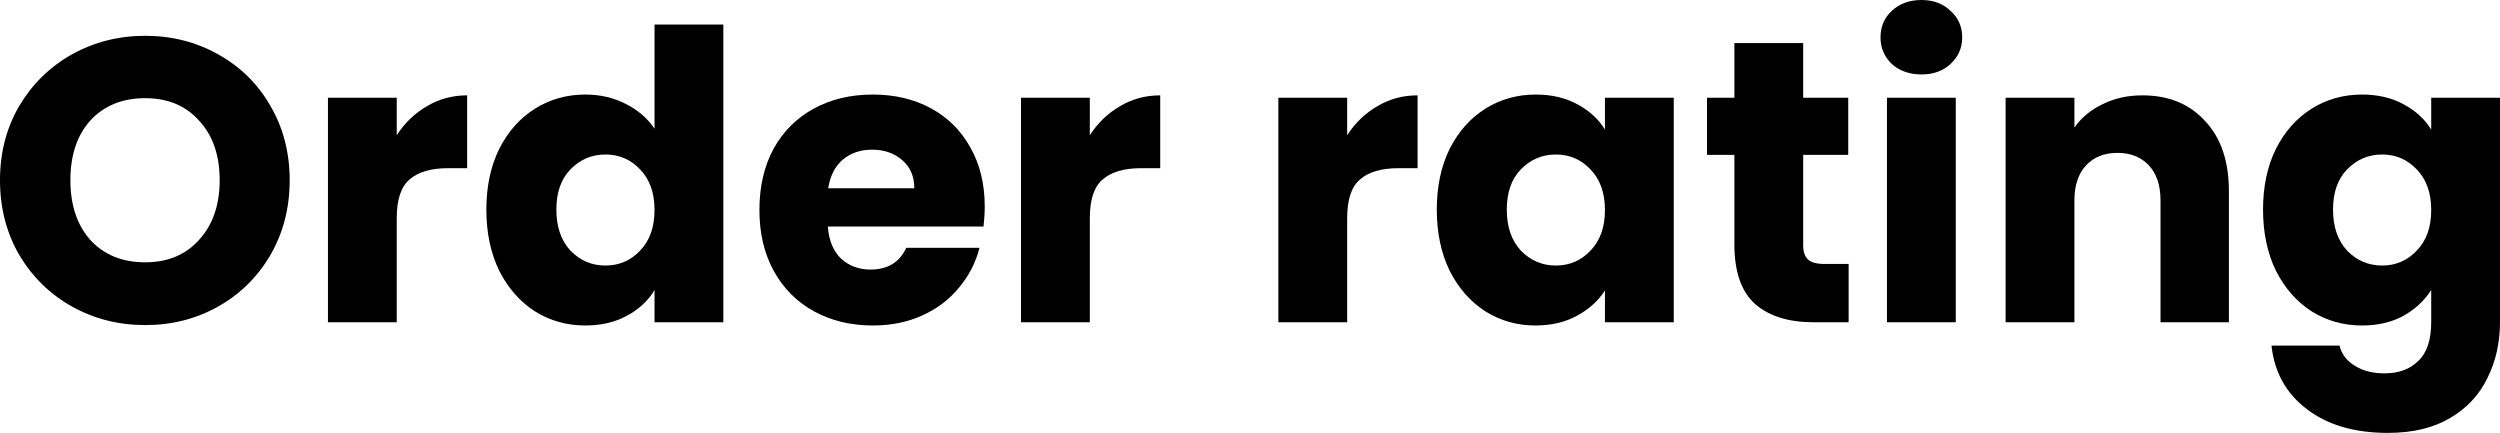 <svg width="150" height="26" viewBox="0 0 150 26" fill="none" xmlns="http://www.w3.org/2000/svg">
<path d="M8.714 19.505C7.121 19.505 5.657 19.135 4.321 18.394C3.001 17.654 1.947 16.624 1.159 15.305C0.386 13.969 0 12.472 0 10.815C0 9.157 0.386 7.668 1.159 6.349C1.947 5.029 3.001 3.999 4.321 3.259C5.657 2.519 7.121 2.148 8.714 2.148C10.308 2.148 11.764 2.519 13.084 3.259C14.419 3.999 15.465 5.029 16.222 6.349C16.994 7.668 17.381 9.157 17.381 10.815C17.381 12.472 16.994 13.969 16.222 15.305C15.449 16.624 14.403 17.654 13.084 18.394C11.764 19.135 10.308 19.505 8.714 19.505ZM8.714 15.739C10.066 15.739 11.144 15.288 11.949 14.387C12.77 13.486 13.18 12.295 13.18 10.815C13.18 9.318 12.77 8.127 11.949 7.242C11.144 6.341 10.066 5.89 8.714 5.89C7.346 5.89 6.252 6.333 5.431 7.218C4.627 8.103 4.224 9.302 4.224 10.815C4.224 12.311 4.627 13.51 5.431 14.411C6.252 15.296 7.346 15.739 8.714 15.739Z" fill="black"/>
<path d="M23.805 8.111C24.288 7.371 24.891 6.791 25.615 6.373C26.34 5.938 27.144 5.721 28.029 5.721V10.09H26.895C25.865 10.09 25.092 10.316 24.577 10.766C24.062 11.201 23.805 11.973 23.805 13.084V19.336H19.677V5.866H23.805V8.111Z" fill="black"/>
<path d="M29.181 12.577C29.181 11.193 29.439 9.978 29.954 8.932C30.485 7.886 31.201 7.081 32.102 6.518C33.004 5.954 34.009 5.673 35.12 5.673C36.005 5.673 36.81 5.858 37.534 6.228C38.274 6.598 38.853 7.097 39.272 7.725V1.473H43.4V19.336H39.272V17.405C38.886 18.048 38.33 18.563 37.606 18.95C36.898 19.336 36.069 19.529 35.12 19.529C34.009 19.529 33.004 19.247 32.102 18.684C31.201 18.105 30.485 17.292 29.954 16.246C29.439 15.184 29.181 13.961 29.181 12.577ZM39.272 12.601C39.272 11.571 38.982 10.758 38.403 10.163C37.84 9.567 37.148 9.27 36.327 9.27C35.506 9.27 34.806 9.567 34.227 10.163C33.663 10.742 33.382 11.547 33.382 12.577C33.382 13.607 33.663 14.427 34.227 15.039C34.806 15.634 35.506 15.932 36.327 15.932C37.148 15.932 37.84 15.634 38.403 15.039C38.982 14.444 39.272 13.631 39.272 12.601Z" fill="black"/>
<path d="M59.084 12.384C59.084 12.77 59.059 13.172 59.011 13.591H49.669C49.733 14.427 49.999 15.071 50.466 15.522C50.948 15.956 51.536 16.174 52.228 16.174C53.258 16.174 53.974 15.739 54.376 14.87H58.77C58.544 15.755 58.134 16.552 57.538 17.26C56.959 17.968 56.227 18.523 55.342 18.925C54.457 19.328 53.467 19.529 52.373 19.529C51.053 19.529 49.878 19.247 48.848 18.684C47.818 18.121 47.014 17.316 46.434 16.27C45.855 15.224 45.565 14.001 45.565 12.601C45.565 11.201 45.847 9.978 46.41 8.932C46.989 7.886 47.794 7.081 48.824 6.518C49.854 5.954 51.037 5.673 52.373 5.673C53.676 5.673 54.835 5.946 55.849 6.494C56.863 7.041 57.651 7.821 58.214 8.835C58.794 9.849 59.084 11.032 59.084 12.384ZM54.859 11.297C54.859 10.589 54.618 10.026 54.135 9.608C53.652 9.189 53.049 8.98 52.324 8.98C51.632 8.98 51.045 9.181 50.562 9.583C50.096 9.986 49.806 10.557 49.693 11.297H54.859Z" fill="black"/>
<path d="M65.389 8.111C65.872 7.371 66.475 6.791 67.199 6.373C67.924 5.938 68.728 5.721 69.613 5.721V10.09H68.479C67.449 10.09 66.676 10.316 66.161 10.766C65.647 11.201 65.389 11.973 65.389 13.084V19.336H61.261V5.866H65.389V8.111Z" fill="black"/>
<path d="M80.83 8.111C81.313 7.371 81.916 6.791 82.64 6.373C83.365 5.938 84.169 5.721 85.054 5.721V10.09H83.92C82.89 10.09 82.117 10.316 81.602 10.766C81.087 11.201 80.83 11.973 80.83 13.084V19.336H76.702V5.866H80.83V8.111Z" fill="black"/>
<path d="M86.207 12.577C86.207 11.193 86.464 9.978 86.979 8.932C87.51 7.886 88.226 7.081 89.127 6.518C90.029 5.954 91.034 5.673 92.145 5.673C93.094 5.673 93.923 5.866 94.631 6.252C95.355 6.638 95.911 7.145 96.297 7.773V5.866H100.425V19.336H96.297V17.429C95.894 18.056 95.331 18.563 94.607 18.95C93.899 19.336 93.07 19.529 92.121 19.529C91.026 19.529 90.029 19.247 89.127 18.684C88.226 18.105 87.51 17.292 86.979 16.246C86.464 15.184 86.207 13.961 86.207 12.577ZM96.297 12.601C96.297 11.571 96.007 10.758 95.428 10.163C94.865 9.567 94.173 9.27 93.352 9.27C92.531 9.27 91.831 9.567 91.252 10.163C90.688 10.742 90.407 11.547 90.407 12.577C90.407 13.607 90.688 14.427 91.252 15.039C91.831 15.634 92.531 15.932 93.352 15.932C94.173 15.932 94.865 15.634 95.428 15.039C96.007 14.444 96.297 13.631 96.297 12.601Z" fill="black"/>
<path d="M110.918 15.836V19.336H108.818C107.322 19.336 106.155 18.974 105.318 18.25C104.481 17.509 104.063 16.31 104.063 14.653V9.294H102.421V5.866H104.063V2.583H108.191V5.866H110.894V9.294H108.191V14.701C108.191 15.103 108.287 15.393 108.48 15.57C108.673 15.747 108.995 15.836 109.446 15.836H110.918Z" fill="black"/>
<path d="M115.294 4.466C114.57 4.466 113.974 4.257 113.507 3.838C113.057 3.404 112.831 2.873 112.831 2.245C112.831 1.601 113.057 1.07 113.507 0.652C113.974 0.217 114.57 0 115.294 0C116.002 0 116.581 0.217 117.032 0.652C117.498 1.07 117.732 1.601 117.732 2.245C117.732 2.873 117.498 3.404 117.032 3.838C116.581 4.257 116.002 4.466 115.294 4.466ZM117.346 5.866V19.336H113.218V5.866H117.346Z" fill="black"/>
<path d="M128.544 5.721C130.122 5.721 131.377 6.236 132.31 7.266C133.26 8.28 133.734 9.68 133.734 11.466V19.336H129.631V12.021C129.631 11.12 129.397 10.42 128.931 9.921C128.464 9.422 127.836 9.173 127.048 9.173C126.259 9.173 125.632 9.422 125.165 9.921C124.698 10.42 124.465 11.12 124.465 12.021V19.336H120.337V5.866H124.465V7.652C124.883 7.057 125.447 6.59 126.155 6.252C126.863 5.898 127.659 5.721 128.544 5.721Z" fill="black"/>
<path d="M141.721 5.673C142.67 5.673 143.499 5.866 144.207 6.252C144.931 6.638 145.486 7.145 145.873 7.773V5.866H150V19.312C150 20.551 149.751 21.669 149.252 22.667C148.769 23.681 148.021 24.486 147.007 25.081C146.009 25.676 144.762 25.974 143.265 25.974C141.27 25.974 139.653 25.499 138.413 24.55C137.174 23.616 136.466 22.345 136.289 20.736H140.369C140.497 21.251 140.803 21.653 141.286 21.943C141.769 22.249 142.364 22.401 143.072 22.401C143.925 22.401 144.601 22.152 145.1 21.653C145.615 21.17 145.873 20.39 145.873 19.312V17.405C145.47 18.032 144.915 18.547 144.207 18.95C143.499 19.336 142.67 19.529 141.721 19.529C140.61 19.529 139.604 19.247 138.703 18.684C137.802 18.105 137.086 17.292 136.555 16.246C136.04 15.184 135.782 13.961 135.782 12.577C135.782 11.193 136.04 9.978 136.555 8.932C137.086 7.886 137.802 7.081 138.703 6.518C139.604 5.954 140.61 5.673 141.721 5.673ZM145.873 12.601C145.873 11.571 145.583 10.758 145.003 10.163C144.44 9.567 143.748 9.27 142.927 9.27C142.107 9.27 141.407 9.567 140.827 10.163C140.264 10.742 139.982 11.547 139.982 12.577C139.982 13.607 140.264 14.427 140.827 15.039C141.407 15.634 142.107 15.932 142.927 15.932C143.748 15.932 144.44 15.634 145.003 15.039C145.583 14.444 145.873 13.631 145.873 12.601Z" fill="black"/>
</svg>
